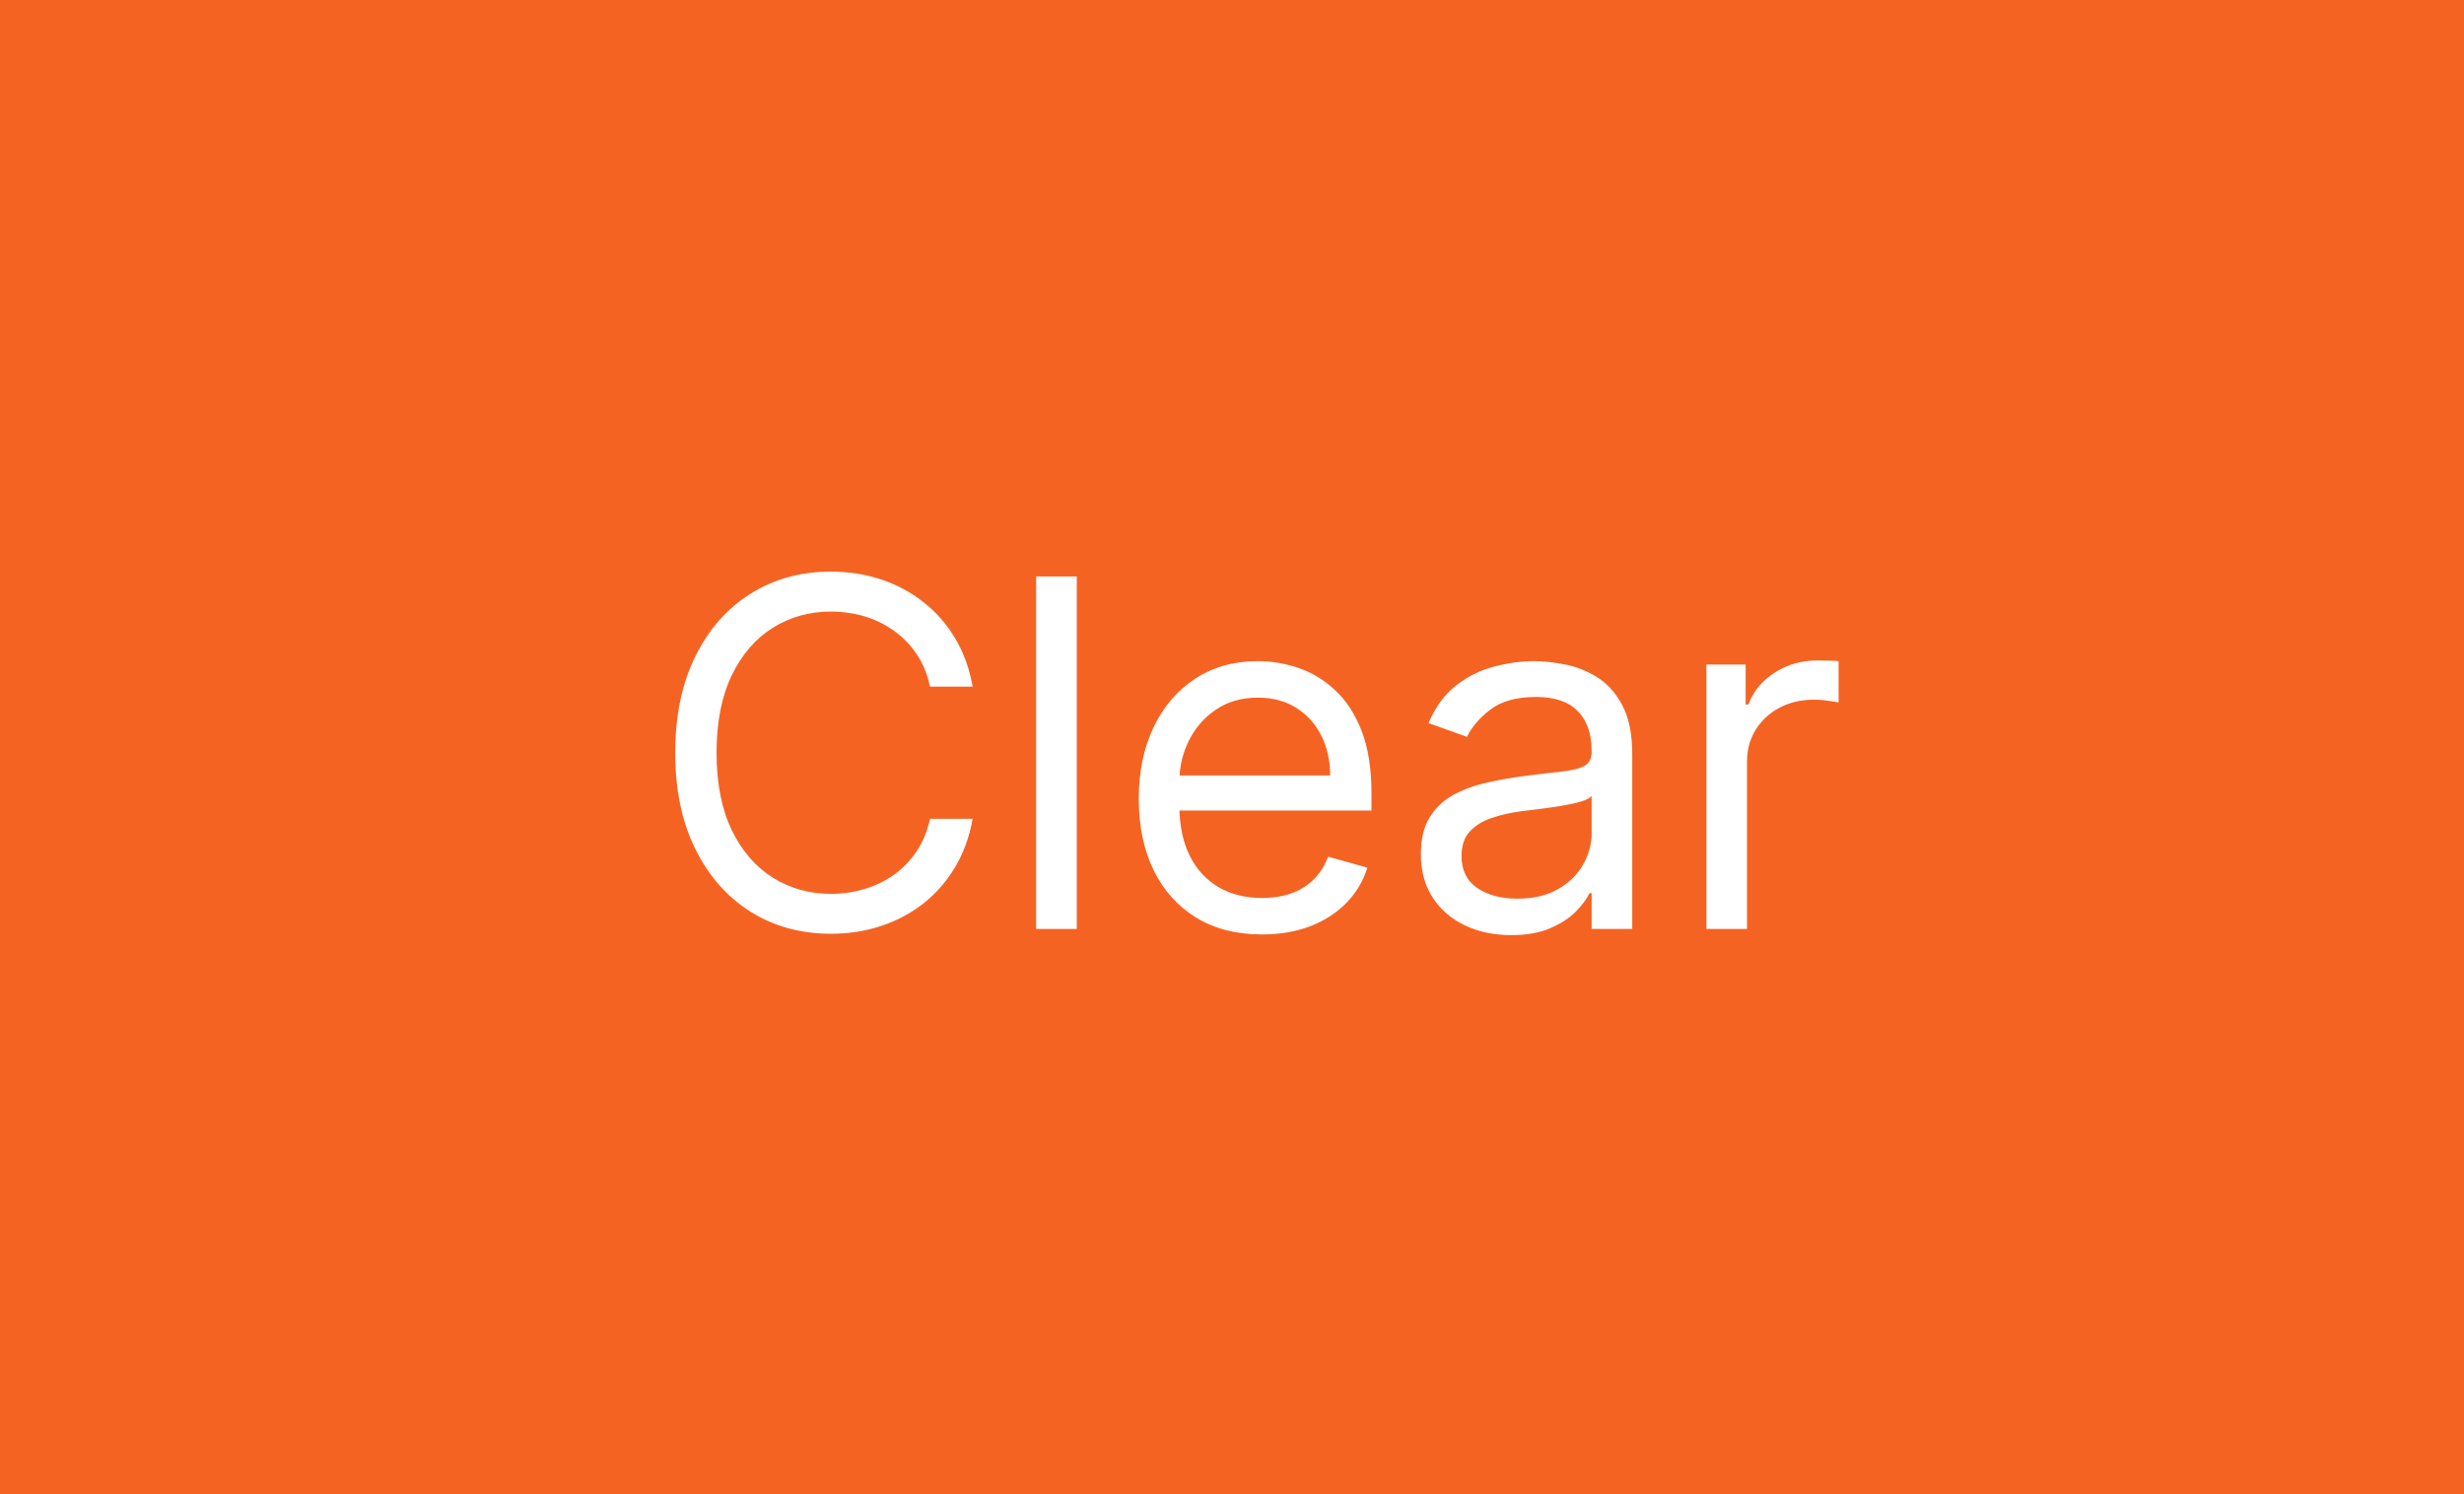 <svg width="61" height="37" viewBox="0 0 61 37" fill="none" xmlns="http://www.w3.org/2000/svg">
<path d="M61 0H0V37H61V0Z" fill="#F56323"/>
<path d="M24.079 17H23.023C22.96 16.696 22.851 16.429 22.695 16.199C22.541 15.969 22.354 15.776 22.132 15.619C21.913 15.46 21.671 15.341 21.403 15.261C21.136 15.182 20.858 15.142 20.568 15.142C20.04 15.142 19.561 15.276 19.132 15.543C18.706 15.81 18.366 16.203 18.114 16.723C17.864 17.243 17.739 17.881 17.739 18.636C17.739 19.392 17.864 20.03 18.114 20.55C18.366 21.07 18.706 21.463 19.132 21.73C19.561 21.997 20.04 22.131 20.568 22.131C20.858 22.131 21.136 22.091 21.403 22.011C21.671 21.932 21.913 21.814 22.132 21.658C22.354 21.499 22.541 21.304 22.695 21.074C22.851 20.841 22.96 20.574 23.023 20.273H24.079C24 20.719 23.855 21.118 23.645 21.47C23.435 21.822 23.173 22.122 22.861 22.369C22.548 22.614 22.197 22.8 21.808 22.928C21.422 23.055 21.009 23.119 20.568 23.119C19.824 23.119 19.162 22.938 18.582 22.574C18.003 22.21 17.547 21.693 17.215 21.023C16.882 20.352 16.716 19.557 16.716 18.636C16.716 17.716 16.882 16.921 17.215 16.25C17.547 15.579 18.003 15.062 18.582 14.699C19.162 14.335 19.824 14.153 20.568 14.153C21.009 14.153 21.422 14.217 21.808 14.345C22.197 14.473 22.548 14.661 22.861 14.908C23.173 15.152 23.435 15.45 23.645 15.803C23.855 16.152 24 16.551 24.079 17ZM26.657 14.273V23H25.651V14.273H26.657ZM31.243 23.136C30.612 23.136 30.068 22.997 29.611 22.719C29.156 22.438 28.805 22.046 28.558 21.543C28.314 21.037 28.192 20.449 28.192 19.778C28.192 19.108 28.314 18.517 28.558 18.006C28.805 17.491 29.149 17.091 29.59 16.804C30.033 16.514 30.55 16.369 31.141 16.369C31.482 16.369 31.818 16.426 32.151 16.54C32.483 16.653 32.785 16.838 33.058 17.094C33.331 17.347 33.548 17.682 33.71 18.099C33.872 18.517 33.953 19.031 33.953 19.642V20.068H28.908V19.199H32.93C32.93 18.829 32.856 18.5 32.709 18.21C32.564 17.921 32.356 17.692 32.087 17.524C31.82 17.357 31.504 17.273 31.141 17.273C30.74 17.273 30.393 17.372 30.101 17.571C29.811 17.767 29.588 18.023 29.432 18.338C29.276 18.653 29.197 18.991 29.197 19.352V19.932C29.197 20.426 29.283 20.845 29.453 21.189C29.626 21.53 29.866 21.79 30.173 21.969C30.48 22.145 30.837 22.233 31.243 22.233C31.507 22.233 31.746 22.196 31.959 22.122C32.175 22.046 32.361 21.932 32.517 21.781C32.673 21.628 32.794 21.438 32.879 21.21L33.851 21.483C33.749 21.812 33.577 22.102 33.335 22.352C33.094 22.599 32.795 22.793 32.44 22.932C32.085 23.068 31.686 23.136 31.243 23.136ZM37.409 23.153C36.994 23.153 36.618 23.075 36.28 22.919C35.942 22.76 35.673 22.531 35.474 22.233C35.276 21.932 35.176 21.568 35.176 21.142C35.176 20.767 35.25 20.463 35.398 20.23C35.545 19.994 35.743 19.81 35.99 19.676C36.237 19.543 36.51 19.443 36.808 19.378C37.109 19.31 37.412 19.256 37.716 19.216C38.114 19.165 38.436 19.126 38.683 19.101C38.933 19.072 39.115 19.026 39.229 18.96C39.345 18.895 39.403 18.781 39.403 18.619V18.585C39.403 18.165 39.288 17.838 39.058 17.605C38.831 17.372 38.486 17.256 38.023 17.256C37.543 17.256 37.166 17.361 36.894 17.571C36.621 17.781 36.429 18.006 36.318 18.244L35.364 17.903C35.534 17.506 35.761 17.196 36.045 16.974C36.332 16.75 36.645 16.594 36.983 16.506C37.324 16.415 37.659 16.369 37.989 16.369C38.199 16.369 38.44 16.395 38.713 16.446C38.989 16.494 39.254 16.595 39.51 16.749C39.769 16.902 39.983 17.134 40.153 17.443C40.324 17.753 40.409 18.168 40.409 18.688V23H39.403V22.114H39.352C39.284 22.256 39.17 22.408 39.011 22.57C38.852 22.732 38.641 22.869 38.376 22.983C38.112 23.097 37.79 23.153 37.409 23.153ZM37.562 22.25C37.96 22.25 38.295 22.172 38.568 22.016C38.844 21.859 39.051 21.658 39.19 21.41C39.332 21.163 39.403 20.903 39.403 20.631V19.71C39.361 19.761 39.267 19.808 39.122 19.851C38.98 19.891 38.815 19.926 38.628 19.957C38.443 19.986 38.263 20.011 38.087 20.034C37.913 20.054 37.773 20.071 37.665 20.085C37.403 20.119 37.159 20.175 36.932 20.251C36.707 20.325 36.526 20.438 36.386 20.588C36.25 20.736 36.182 20.938 36.182 21.193C36.182 21.543 36.311 21.807 36.57 21.986C36.831 22.162 37.162 22.25 37.562 22.25ZM42.245 23V16.454H43.216V17.443H43.284C43.404 17.119 43.62 16.857 43.932 16.655C44.245 16.453 44.597 16.352 44.989 16.352C45.063 16.352 45.155 16.354 45.266 16.357C45.377 16.359 45.461 16.364 45.517 16.369V17.392C45.483 17.384 45.405 17.371 45.283 17.354C45.164 17.334 45.037 17.324 44.904 17.324C44.586 17.324 44.301 17.391 44.051 17.524C43.804 17.655 43.608 17.837 43.463 18.07C43.321 18.3 43.25 18.562 43.25 18.858V23H42.245Z" fill="white"/>
</svg>
